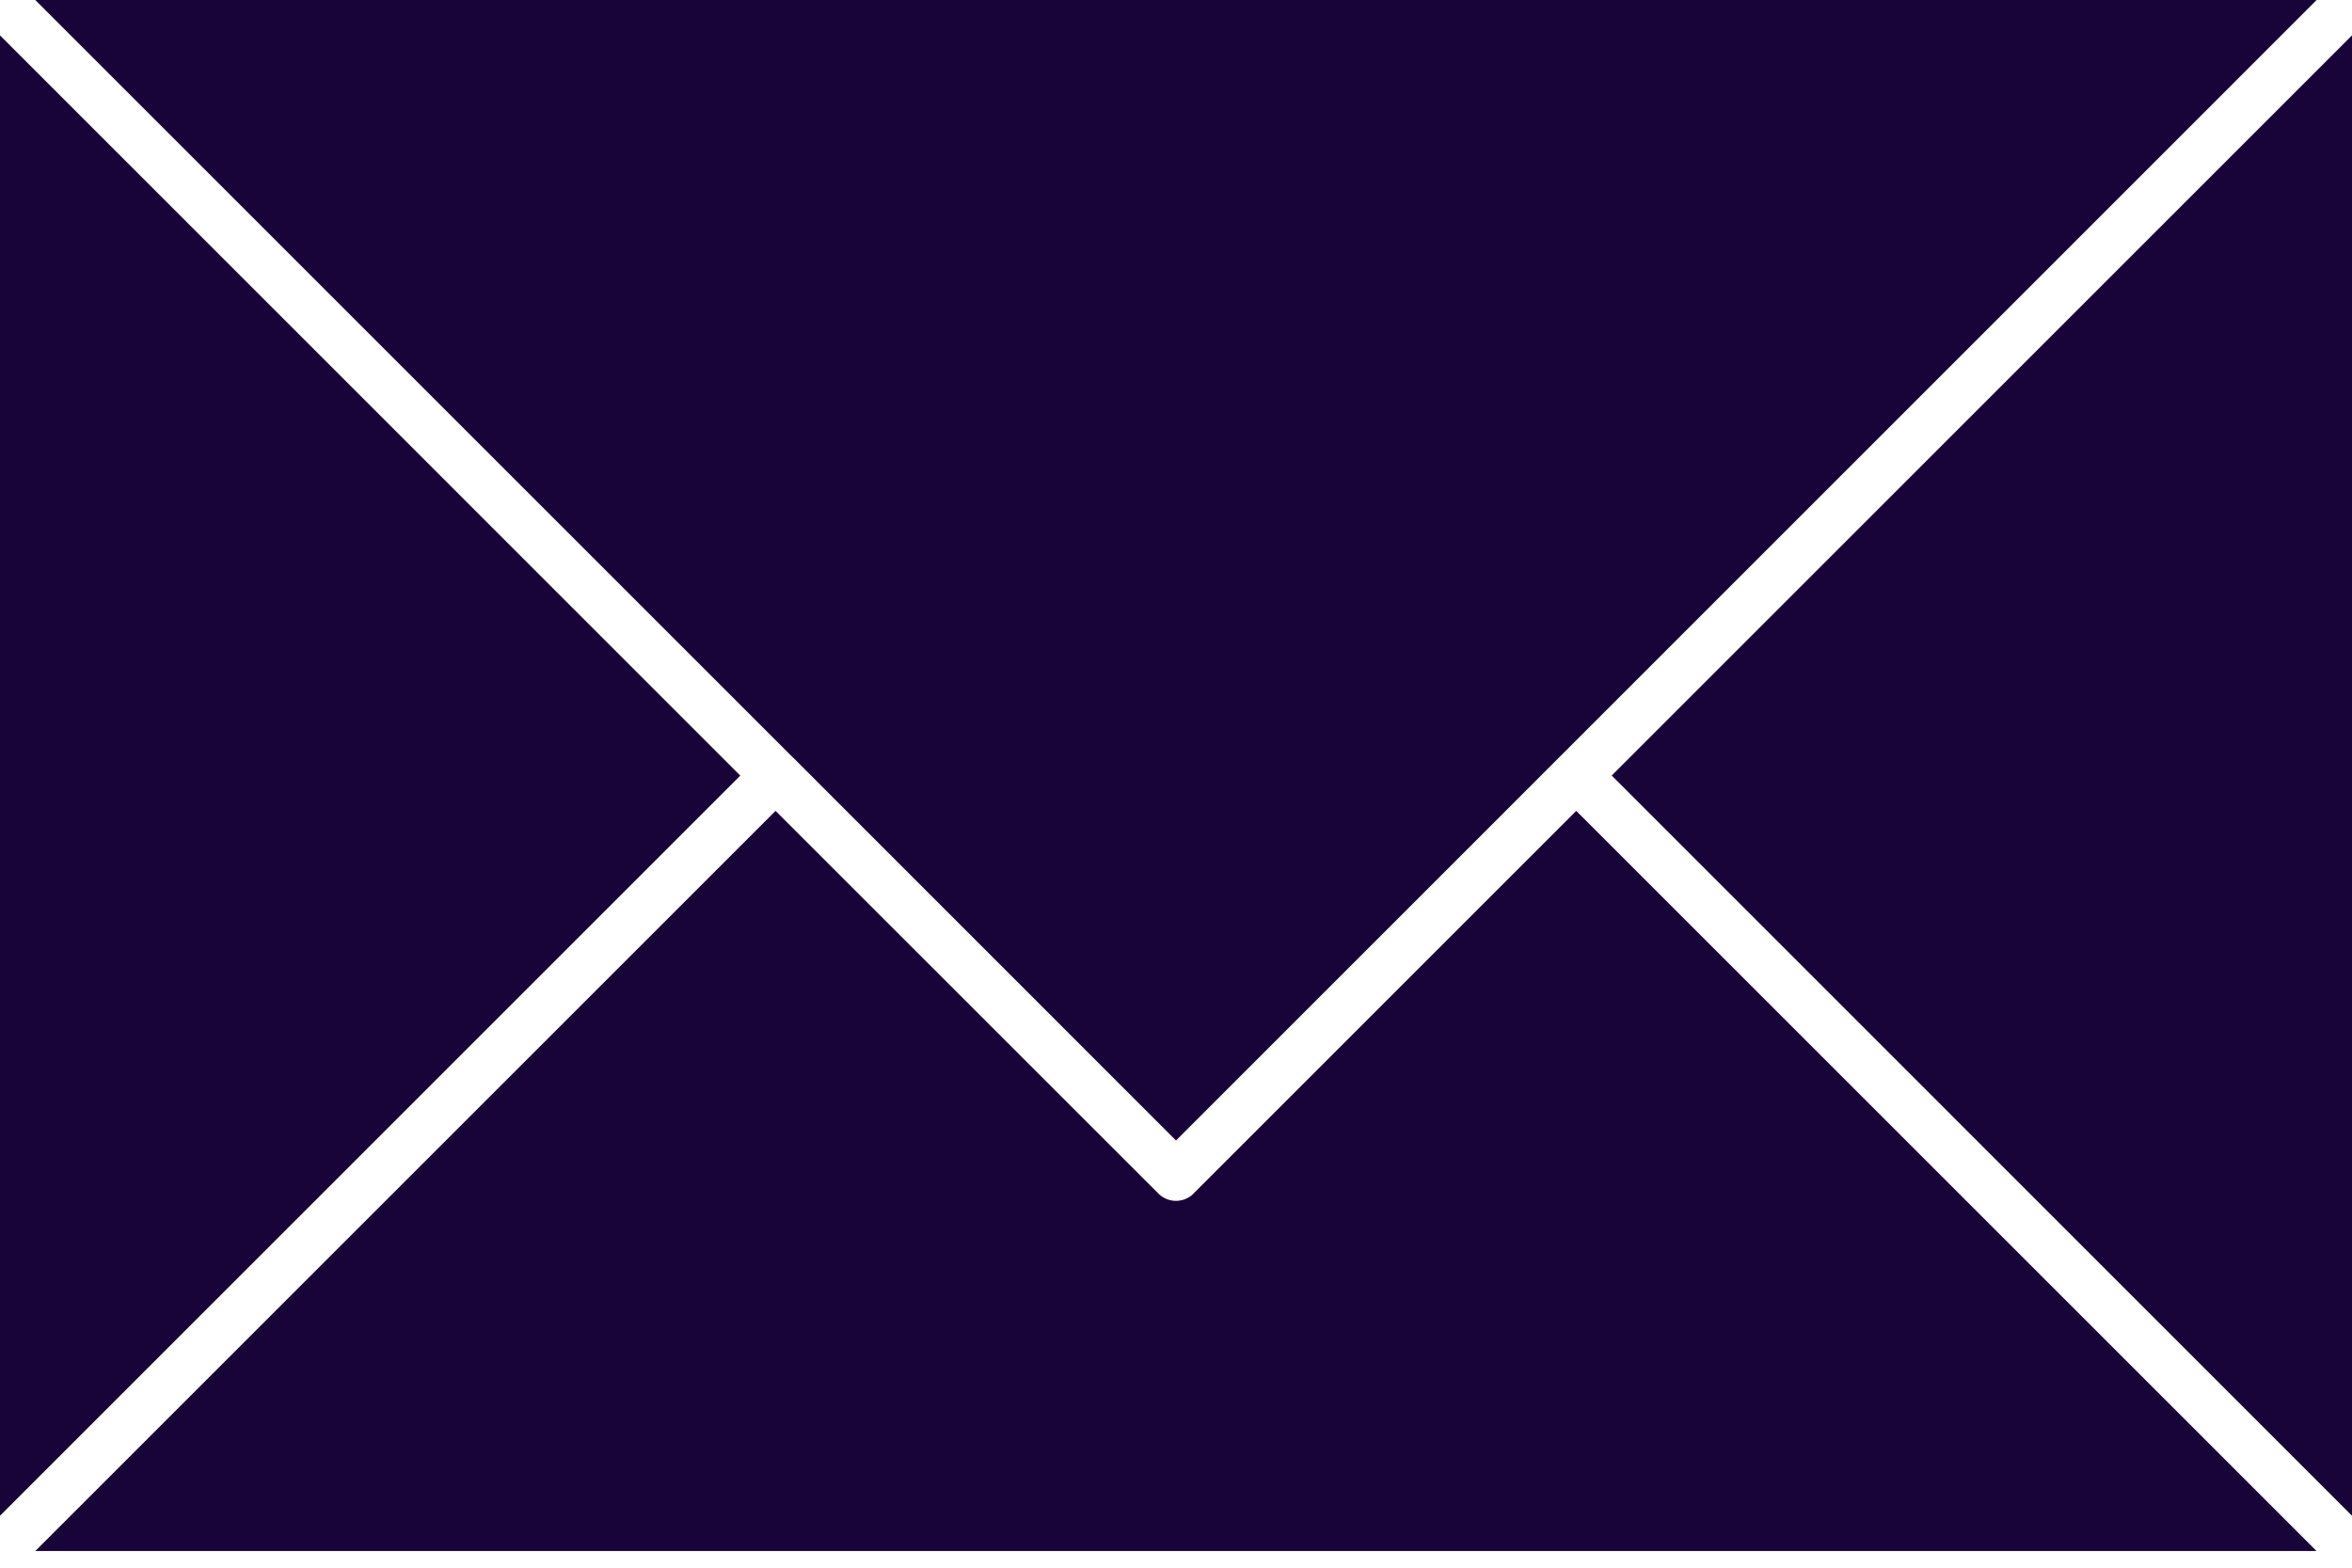 <svg width="24" height="16" fill="none" xmlns="http://www.w3.org/2000/svg"><path d="M0 .361V15.47l7.554-7.554L0 .361zm12.18 11.82a.254.254 0 01-.36 0L7.914 8.276.36 15.83h23.278l-7.554-7.554-3.905 3.905z" fill="#19043A"/><path d="M8.095 7.734L12 11.64 23.639 0H.36l7.734 7.734zm8.351.181L24 15.47V.361l-7.554 7.554z" fill="#19043A"/></svg>